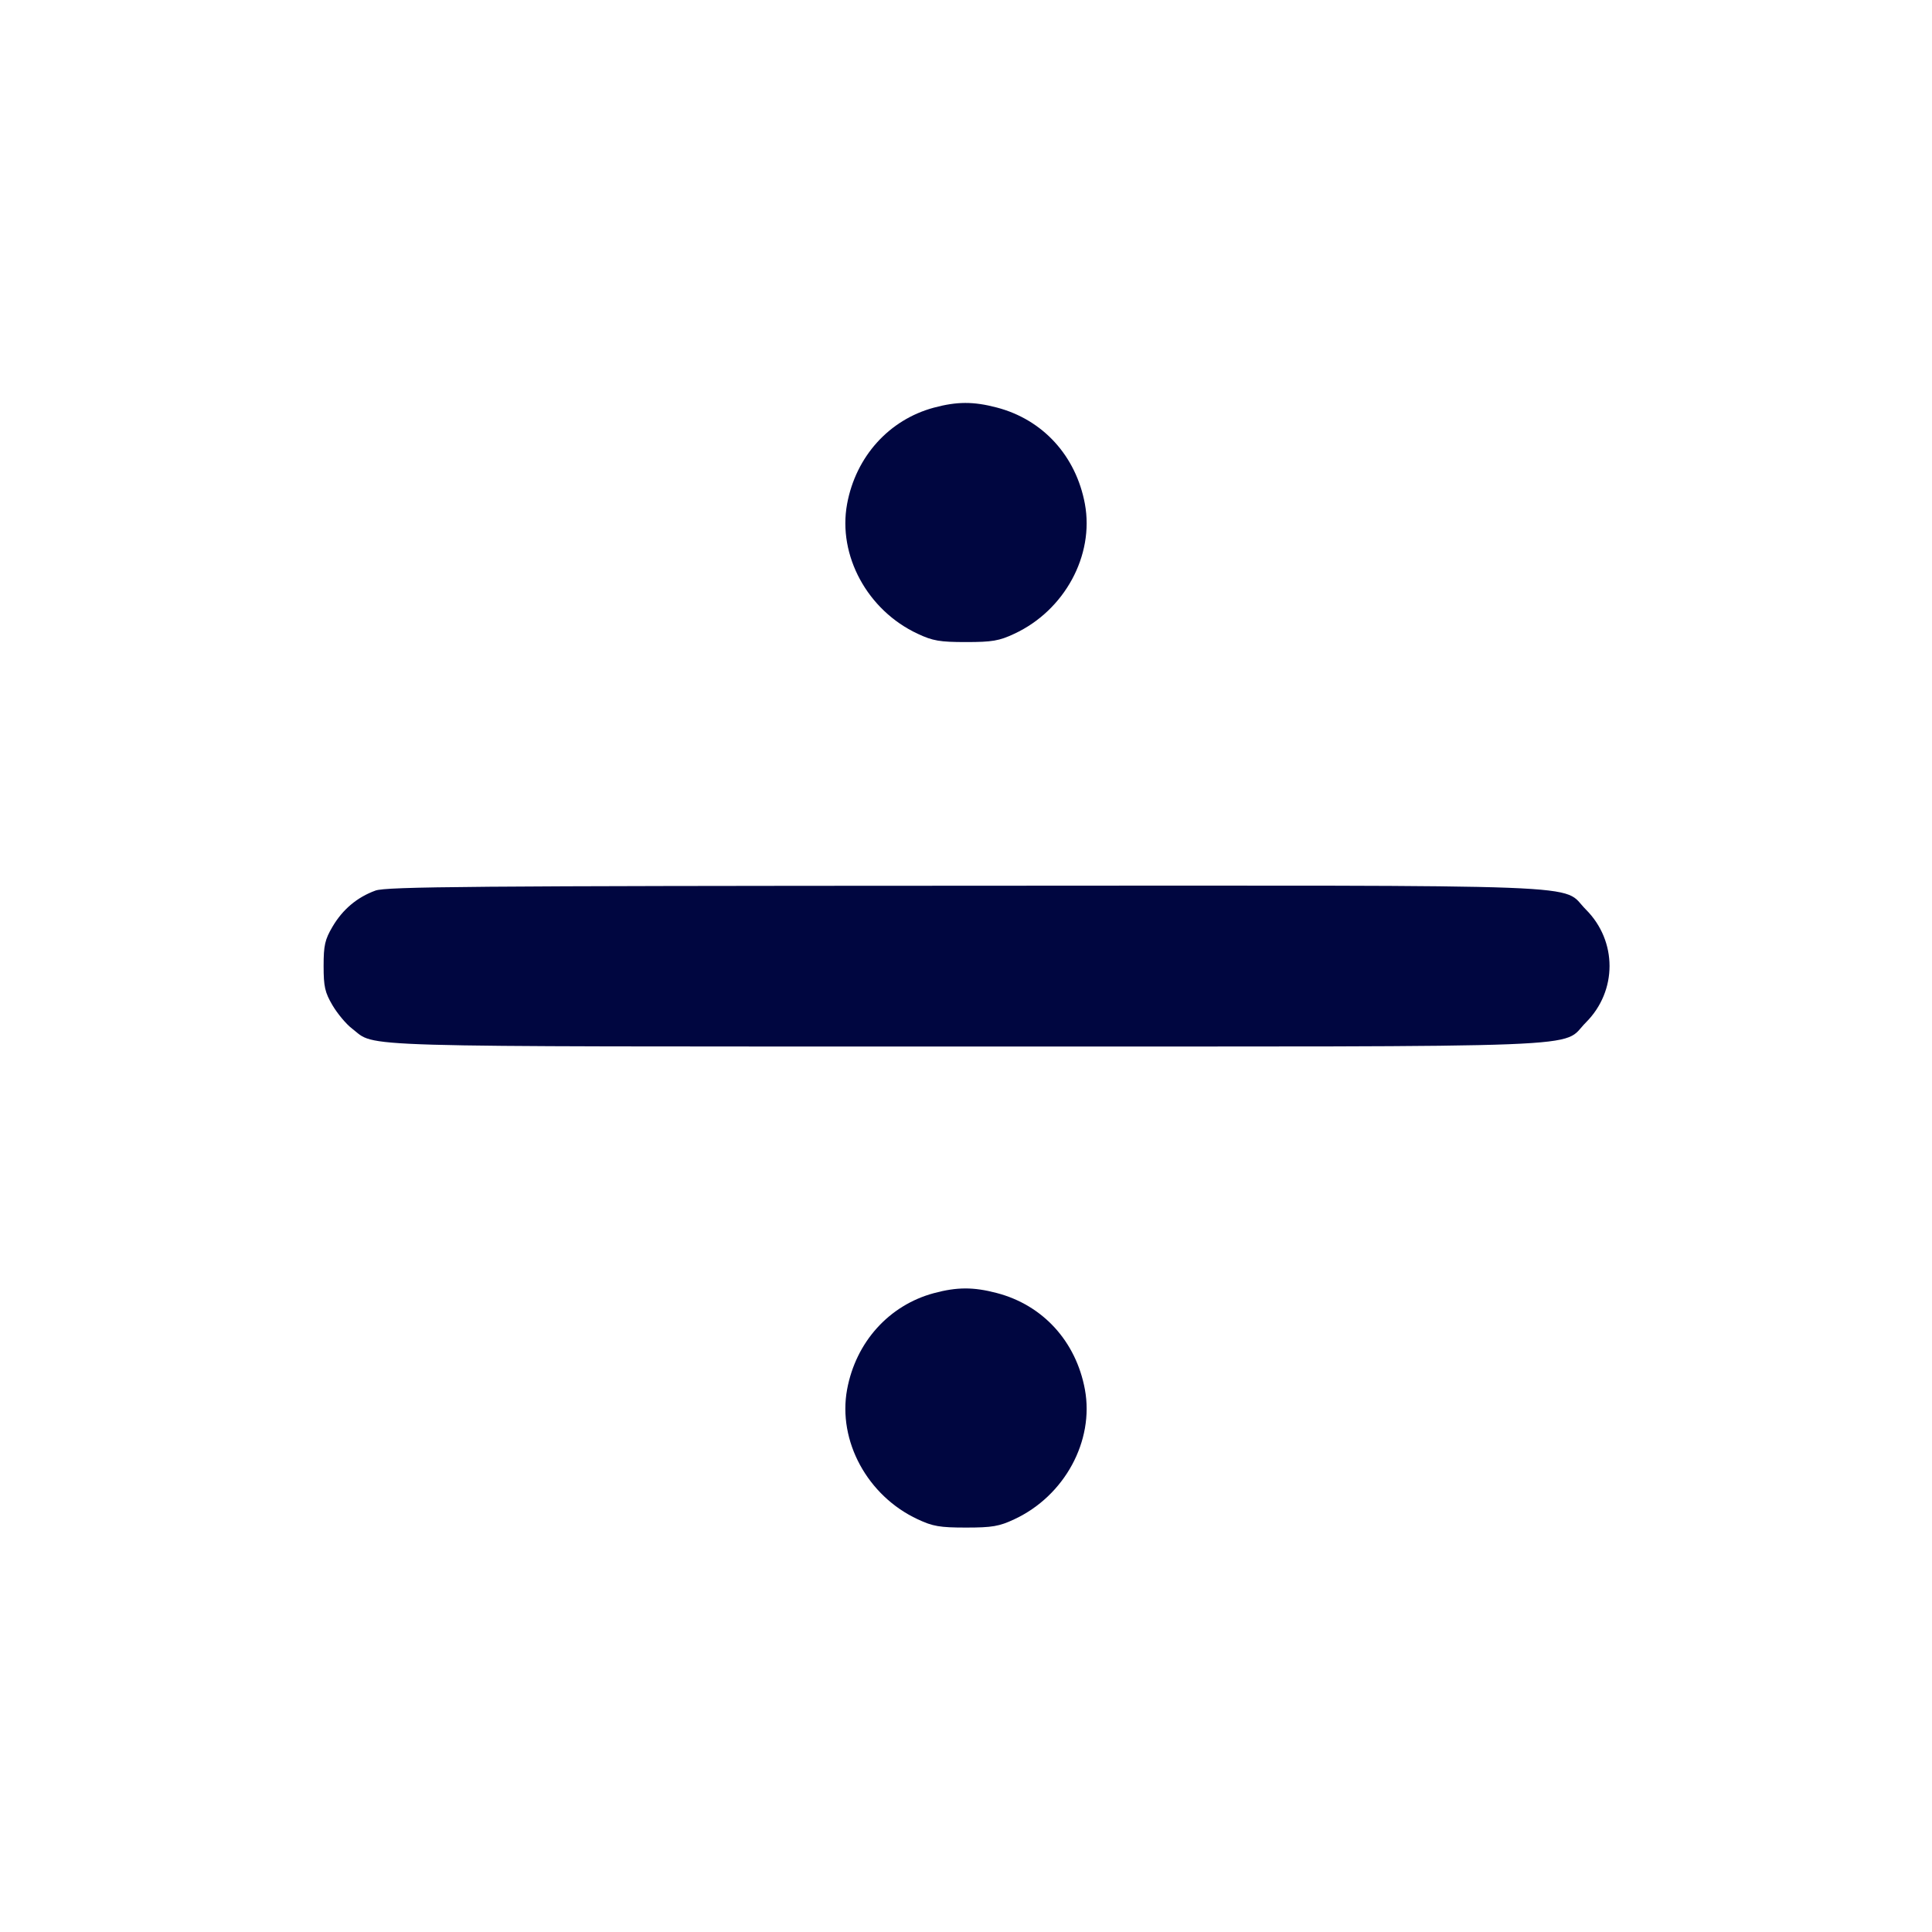 <svg xmlns="http://www.w3.org/2000/svg" width="24" height="24" fill="currentColor" class="mmi mmi-devide" viewBox="0 0 24 24"><path d="M11.601 5.064 C 11.044 5.214,10.632 5.671,10.523 6.260 C 10.405 6.900,10.776 7.583,11.400 7.873 C 11.587 7.961,11.676 7.976,12.000 7.976 C 12.324 7.976,12.413 7.961,12.600 7.873 C 13.224 7.583,13.595 6.900,13.477 6.260 C 13.366 5.662,12.954 5.211,12.381 5.062 C 12.091 4.986,11.888 4.987,11.601 5.064 M4.664 11.063 C 4.436 11.146,4.257 11.297,4.131 11.511 C 4.036 11.672,4.020 11.744,4.020 12.000 C 4.020 12.256,4.036 12.328,4.131 12.489 C 4.192 12.592,4.301 12.723,4.374 12.778 C 4.683 13.014,4.201 13.000,11.998 13.000 C 20.023 13.000,19.377 13.025,19.701 12.701 C 20.092 12.310,20.092 11.690,19.701 11.299 C 19.377 10.975,20.026 11.000,11.983 11.003 C 5.871 11.005,4.797 11.014,4.664 11.063 M11.601 16.064 C 11.044 16.214,10.632 16.671,10.523 17.260 C 10.405 17.900,10.776 18.583,11.400 18.873 C 11.587 18.961,11.676 18.976,12.000 18.976 C 12.324 18.976,12.413 18.961,12.600 18.873 C 13.224 18.583,13.595 17.900,13.477 17.260 C 13.366 16.662,12.954 16.211,12.381 16.062 C 12.091 15.986,11.888 15.987,11.601 16.064 " fill="#000640" stroke="none" fill-rule="evenodd"></path></svg>